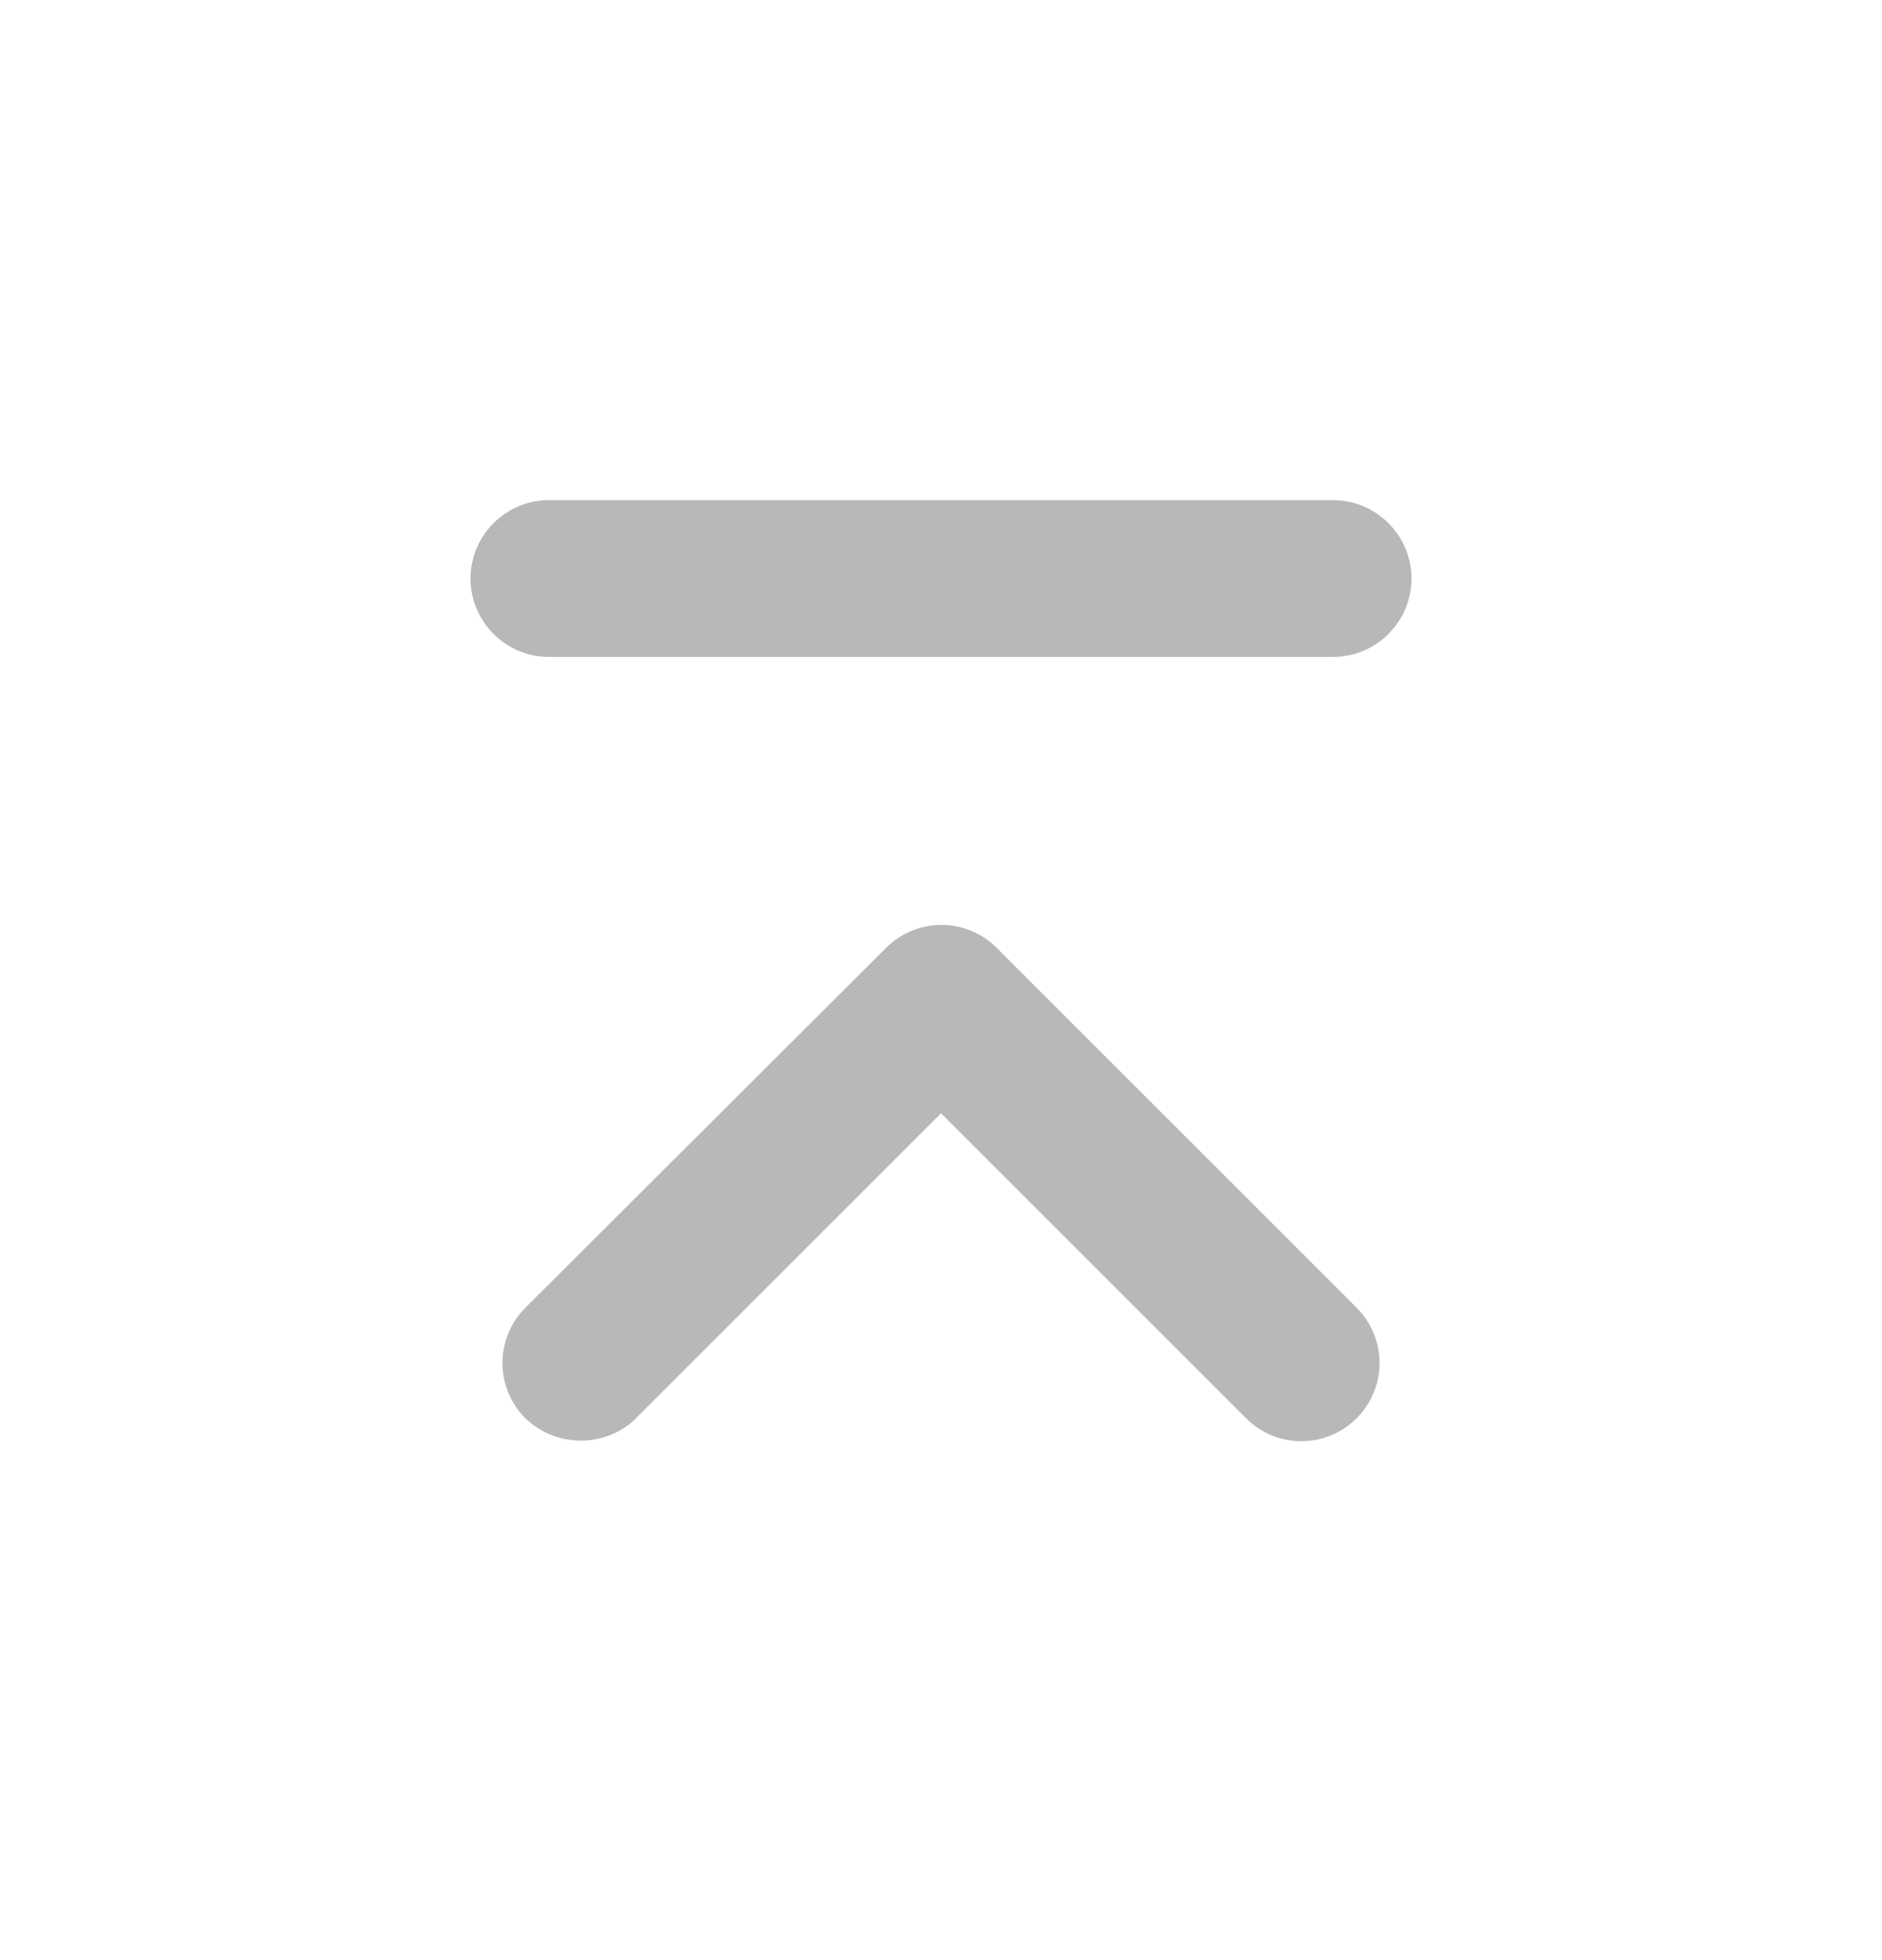 <svg width="24" height="25" viewBox="0 0 24 25" fill="none" xmlns="http://www.w3.org/2000/svg">
<path d="M8.11 18.089L12 14.199L15.89 18.089C16.28 18.479 16.91 18.479 17.3 18.089C17.69 17.699 17.69 17.069 17.3 16.679L12.71 12.089C12.32 11.699 11.69 11.699 11.3 12.089L6.7 16.679C6.31 17.069 6.31 17.699 6.7 18.089C7.09 18.469 7.73 18.469 8.11 18.089ZM6 7.379C6 6.829 6.45 6.379 7 6.379L17 6.379C17.55 6.379 18 6.829 18 7.379C18 7.929 17.55 8.379 17 8.379L7 8.379C6.45 8.379 6 7.929 6 7.379Z" fill="#B8B8B8"/>
</svg>
